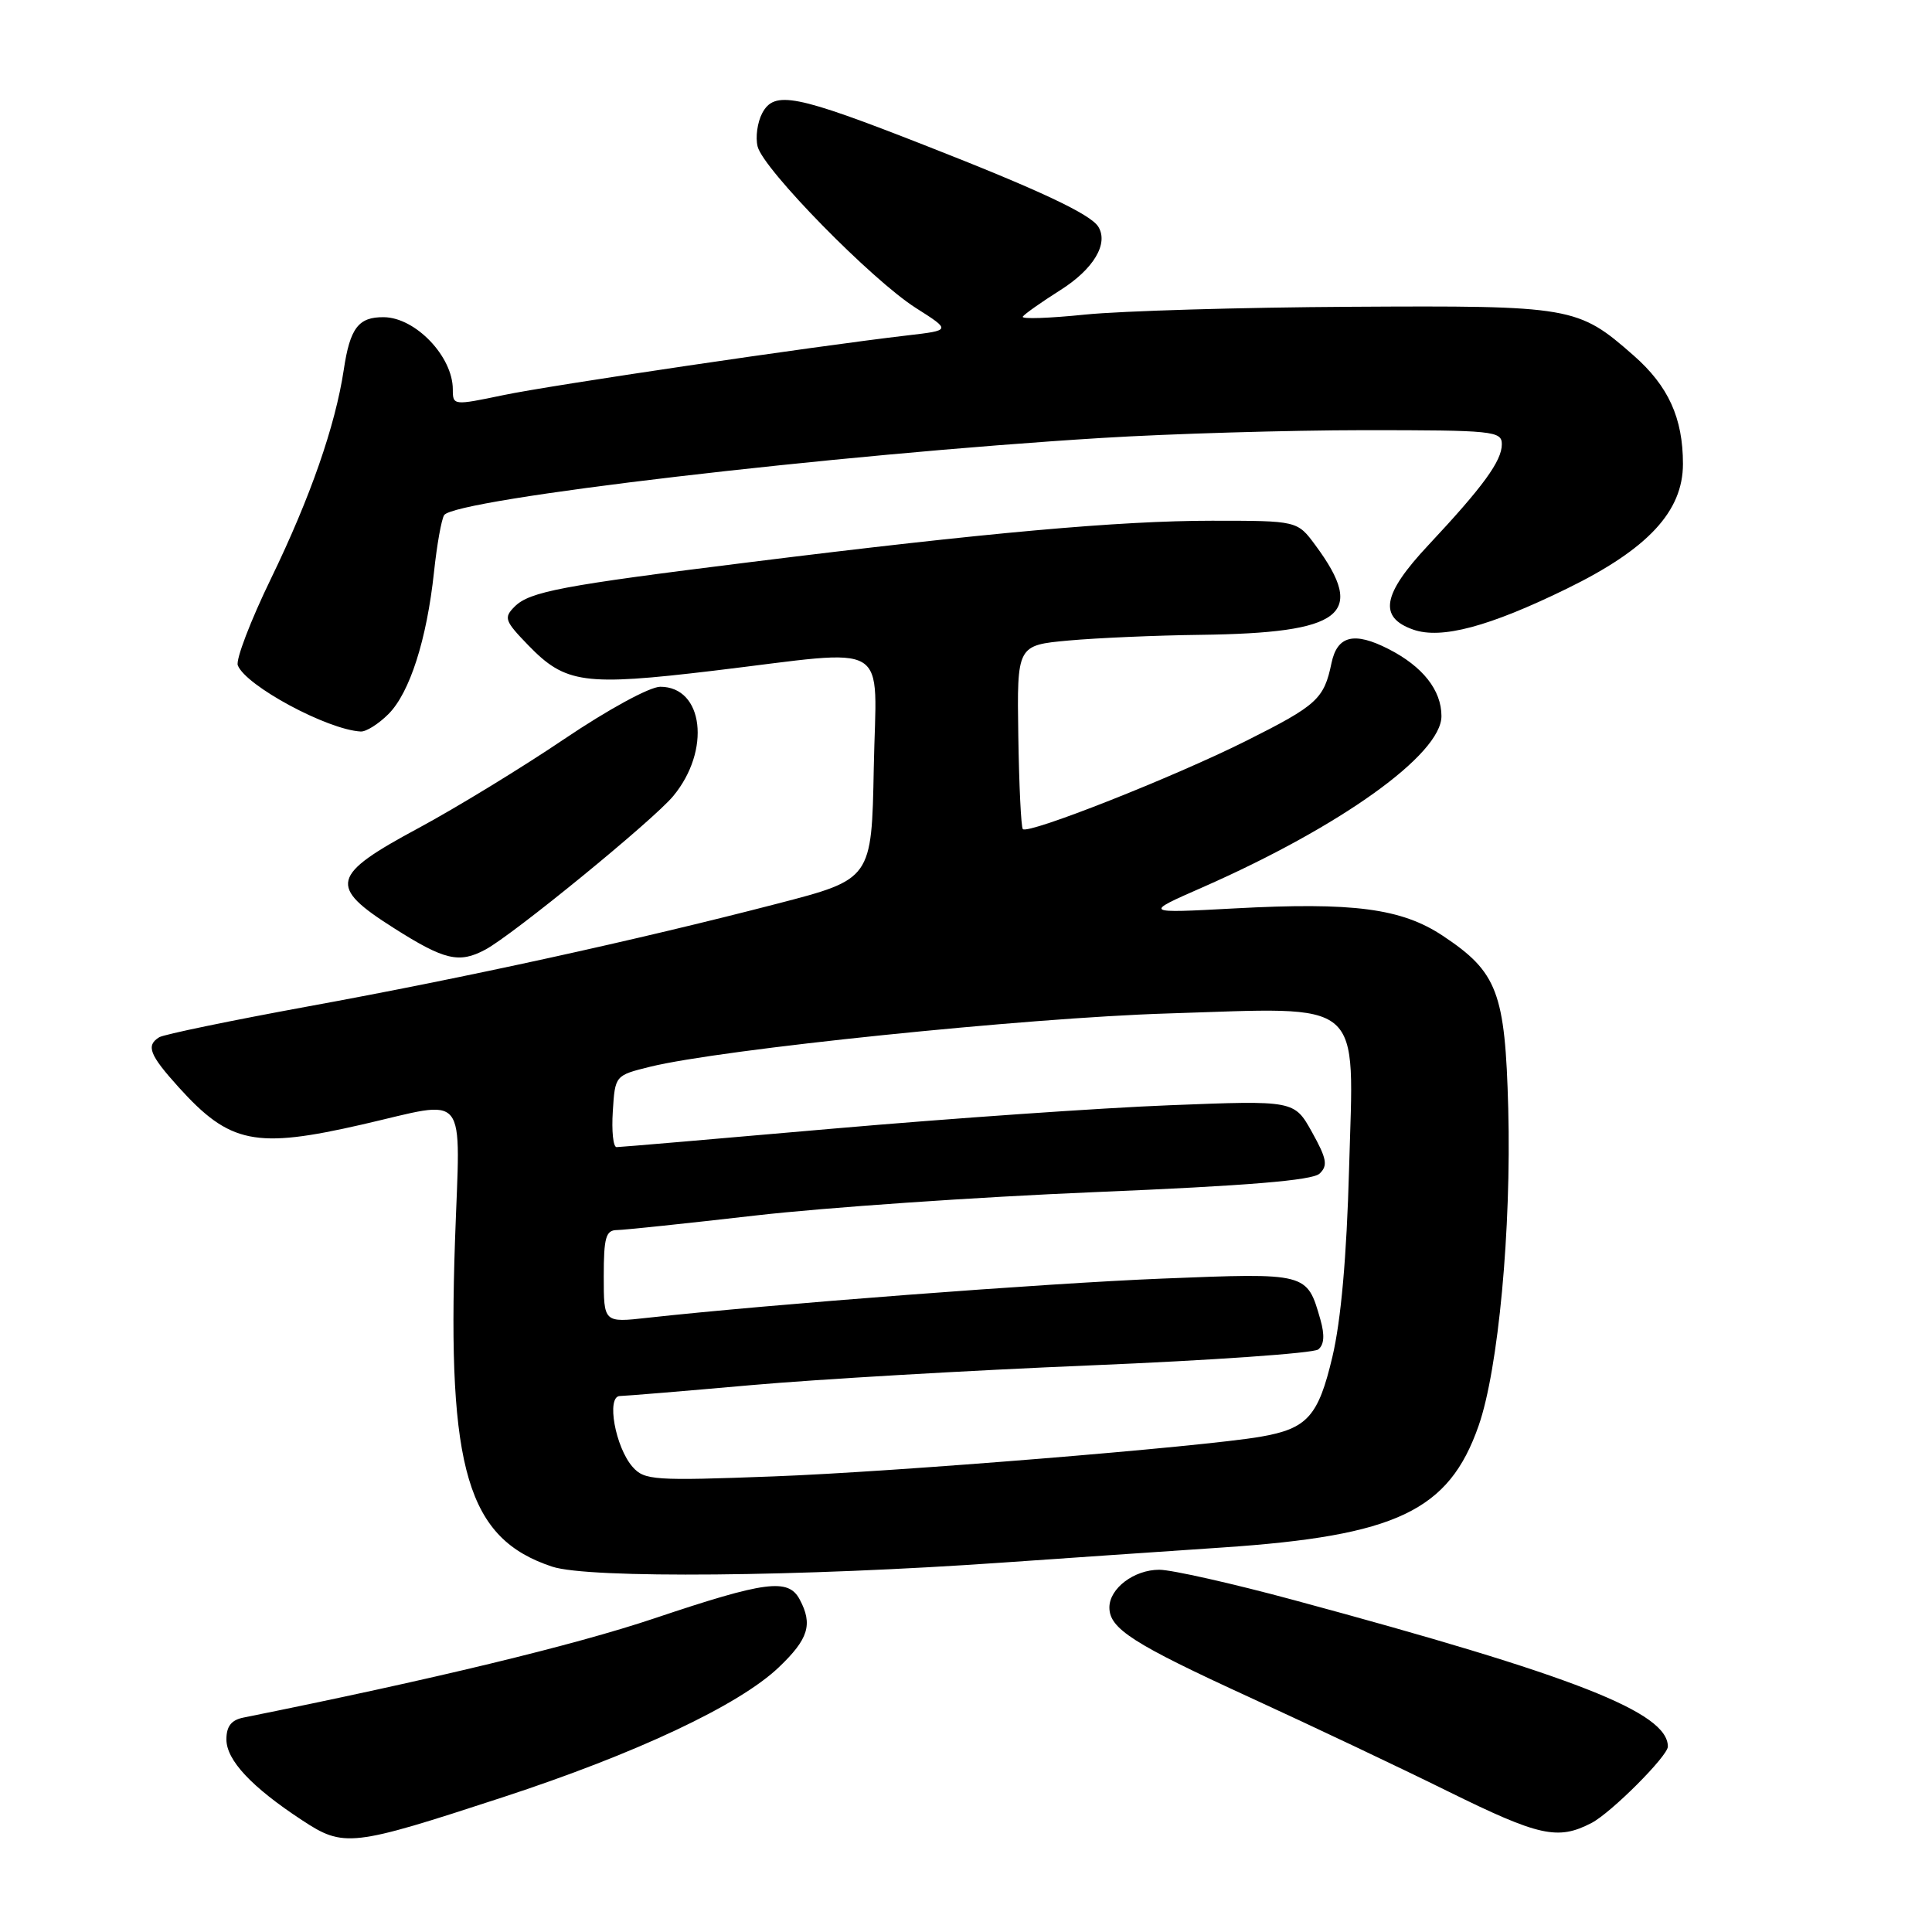 <?xml version="1.0" encoding="UTF-8" standalone="no"?>
<!DOCTYPE svg PUBLIC "-//W3C//DTD SVG 1.1//EN" "http://www.w3.org/Graphics/SVG/1.1/DTD/svg11.dtd" >
<svg xmlns="http://www.w3.org/2000/svg" xmlns:xlink="http://www.w3.org/1999/xlink" version="1.1" viewBox="0 0 256 256">
 <g >
 <path fill="currentColor"
d=" M 66.61 238.15 C 84.27 232.37 97.91 225.96 103.18 220.94 C 107.13 217.18 107.73 215.24 105.96 211.93 C 104.45 209.10 101.45 209.49 86.71 214.44 C 76.08 218.01 57.23 222.56 32.25 227.59 C 30.65 227.91 30.00 228.75 30.00 230.48 C 30.00 233.23 33.33 236.79 40.00 241.17 C 45.56 244.83 46.54 244.72 66.61 238.15 Z  M 210.87 241.56 C 213.46 240.23 221.00 232.68 221.00 231.43 C 221.00 226.90 208.74 222.09 171.49 212.03 C 163.28 209.81 155.24 208.00 153.61 208.00 C 150.27 208.00 147.00 210.47 147.00 213.00 C 147.00 215.81 150.12 217.81 165.64 224.93 C 173.81 228.68 185.63 234.28 191.90 237.38 C 203.95 243.32 206.42 243.87 210.87 241.56 Z  M 133.00 207.04 C 140.97 206.48 154.03 205.59 162.00 205.05 C 185.03 203.50 191.98 200.20 195.92 188.93 C 198.54 181.45 200.27 162.88 199.85 146.88 C 199.44 131.47 198.43 128.81 191.17 123.99 C 185.70 120.36 179.29 119.52 163.56 120.37 C 151.50 121.02 151.50 121.02 159.31 117.59 C 177.64 109.53 191.00 99.96 191.00 94.89 C 191.00 91.45 188.52 88.31 183.99 86.00 C 179.43 83.67 177.19 84.22 176.43 87.86 C 175.44 92.62 174.53 93.45 165.16 98.15 C 155.56 102.96 136.25 110.59 135.53 109.86 C 135.30 109.63 135.03 104.06 134.93 97.47 C 134.75 85.50 134.75 85.50 141.62 84.87 C 145.41 84.53 153.22 84.19 159.00 84.12 C 177.99 83.88 181.11 81.46 174.30 72.25 C 171.90 69.00 171.90 69.00 160.59 69.00 C 148.39 69.00 130.72 70.58 99.36 74.49 C 74.43 77.59 70.18 78.39 68.19 80.38 C 66.72 81.85 66.87 82.27 70.00 85.50 C 74.92 90.58 77.38 90.92 94.50 88.88 C 118.54 86.01 116.10 84.53 115.78 101.75 C 115.50 116.50 115.50 116.50 103.00 119.74 C 84.31 124.59 61.73 129.54 40.85 133.35 C 30.59 135.23 21.70 137.07 21.10 137.44 C 19.32 138.54 19.79 139.76 23.67 144.06 C 30.45 151.56 33.83 152.25 48.00 149.00 C 62.25 145.73 60.99 144.15 60.29 164.41 C 59.25 194.80 61.96 203.89 73.17 207.59 C 78.00 209.19 106.15 208.93 133.00 207.04 Z  M 64.31 125.83 C 67.96 123.88 86.55 108.69 89.20 105.49 C 94.23 99.44 93.23 91.00 87.49 91.00 C 86.09 91.00 80.57 94.01 74.76 97.93 C 69.12 101.74 60.45 107.03 55.50 109.70 C 43.81 115.98 43.44 117.43 52.18 122.97 C 58.90 127.24 60.84 127.69 64.31 125.83 Z  M 51.47 94.62 C 54.29 91.80 56.55 84.76 57.51 75.78 C 57.89 72.21 58.49 68.83 58.85 68.26 C 60.20 66.13 110.57 60.21 146.00 58.03 C 155.07 57.47 170.71 57.01 180.75 57.00 C 197.90 57.00 199.00 57.11 199.00 58.87 C 199.00 61.08 196.53 64.47 189.25 72.25 C 183.16 78.75 182.62 81.80 187.27 83.43 C 190.98 84.73 197.31 83.04 207.62 78.00 C 218.35 72.76 223.00 67.76 223.00 61.47 C 223.00 55.39 221.07 51.15 216.47 47.11 C 209.07 40.61 208.34 40.48 179.00 40.65 C 164.43 40.73 148.60 41.20 143.82 41.68 C 139.05 42.17 135.32 42.30 135.52 41.96 C 135.73 41.63 137.96 40.05 140.49 38.45 C 144.90 35.67 146.92 32.29 145.53 30.04 C 144.49 28.37 137.73 25.19 122.52 19.24 C 105.41 12.53 102.61 11.98 101.00 14.99 C 100.36 16.20 100.08 18.19 100.39 19.42 C 101.15 22.44 115.54 37.12 121.36 40.81 C 126.02 43.77 126.02 43.77 120.26 44.44 C 107.68 45.91 72.97 51.04 66.68 52.36 C 60.07 53.74 60.00 53.73 60.00 51.60 C 60.00 47.25 55.07 42.08 50.87 42.03 C 47.50 41.99 46.38 43.45 45.55 49.00 C 44.43 56.41 41.13 65.90 35.91 76.66 C 33.20 82.24 31.22 87.42 31.51 88.16 C 32.56 90.87 43.37 96.69 47.80 96.93 C 48.51 96.97 50.16 95.93 51.47 94.62 Z  M 83.83 194.38 C 81.53 191.78 80.31 185.01 82.14 184.98 C 82.89 184.97 90.70 184.32 99.50 183.54 C 108.30 182.76 128.55 181.58 144.50 180.92 C 160.45 180.26 174.02 179.31 174.67 178.81 C 175.46 178.19 175.55 176.93 174.96 174.85 C 173.17 168.62 173.29 168.65 154.01 169.42 C 138.55 170.04 101.95 172.83 85.75 174.62 C 80.00 175.26 80.00 175.26 80.00 169.13 C 80.00 163.96 80.28 163.00 81.75 162.99 C 82.71 162.98 90.97 162.11 100.11 161.06 C 109.24 160.01 129.49 158.61 145.11 157.96 C 165.31 157.12 173.89 156.41 174.85 155.51 C 175.97 154.45 175.81 153.54 173.85 150.02 C 171.50 145.80 171.50 145.80 155.00 146.45 C 145.93 146.80 125.90 148.20 110.50 149.54 C 95.10 150.89 82.14 152.00 81.70 152.00 C 81.25 152.00 81.03 149.86 81.20 147.25 C 81.50 142.50 81.50 142.50 86.14 141.35 C 95.51 139.04 136.03 134.86 154.69 134.29 C 181.11 133.47 179.39 131.99 178.76 154.85 C 178.44 166.54 177.69 174.96 176.55 179.78 C 174.68 187.70 173.22 189.31 167.00 190.38 C 159.28 191.71 118.48 195.04 102.50 195.63 C 86.65 196.23 85.39 196.14 83.83 194.38 Z "/>
</g>
</svg>